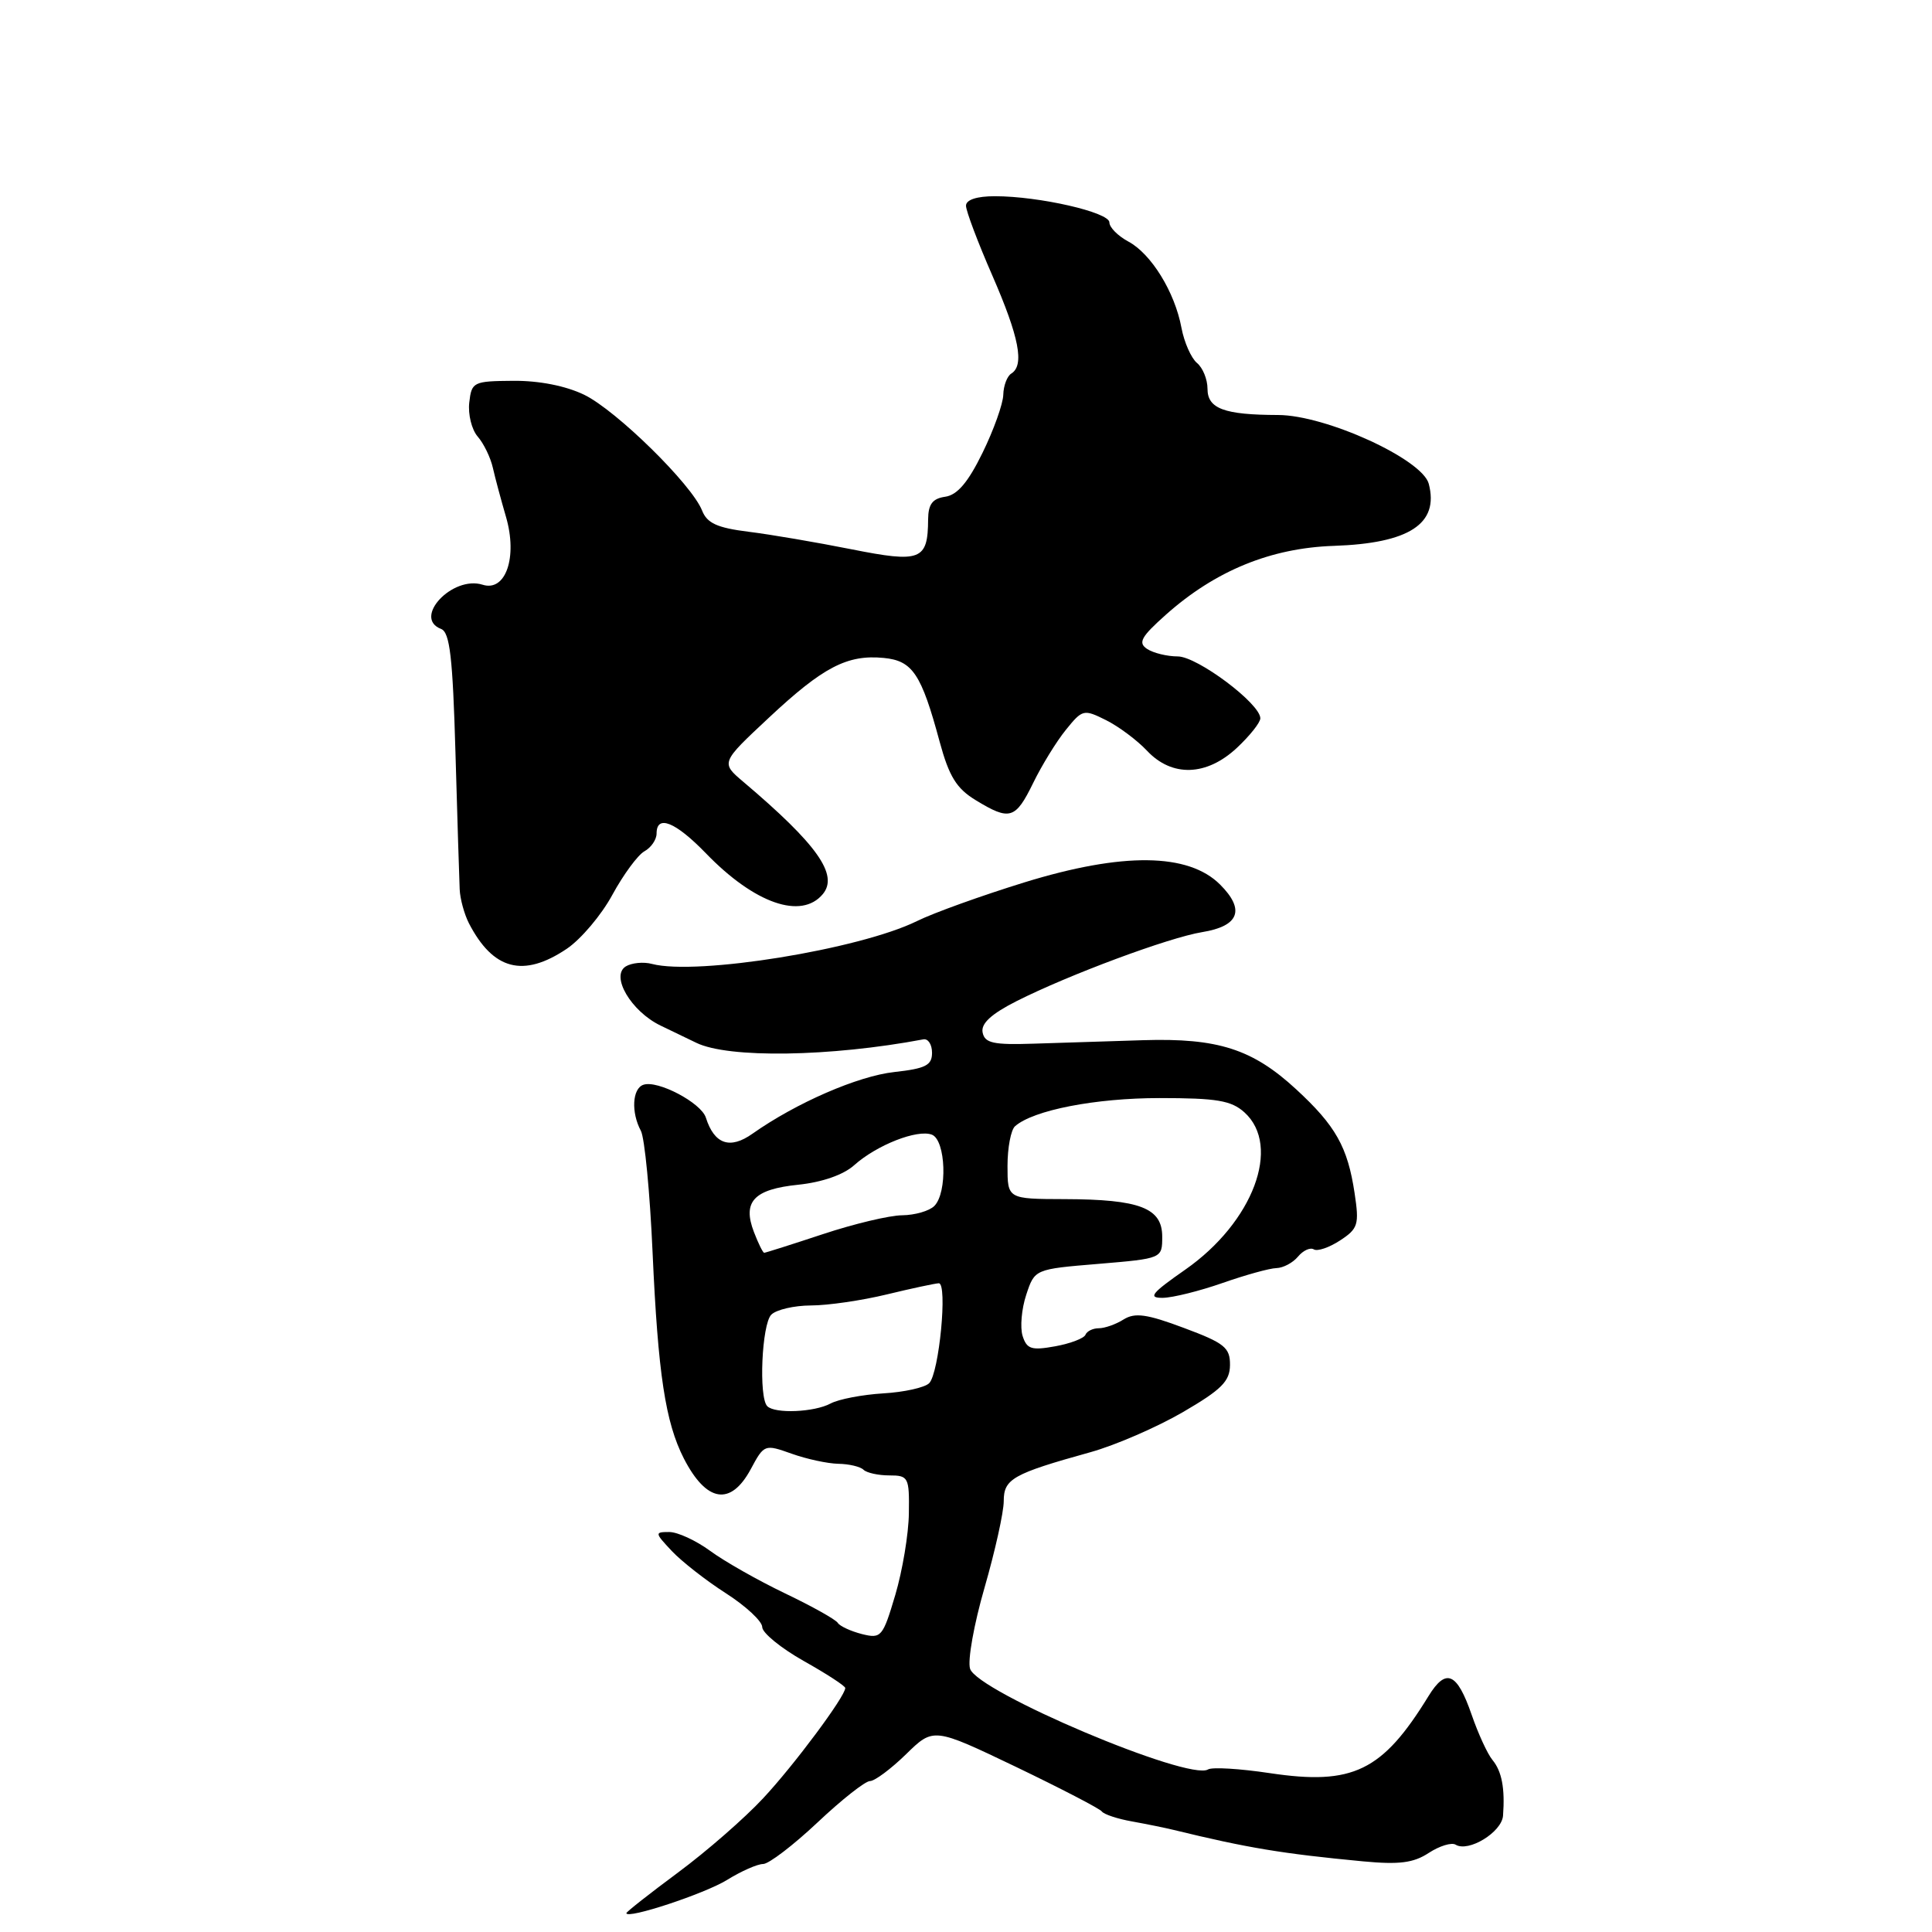 <?xml version="1.0" encoding="UTF-8" standalone="no"?>
<!DOCTYPE svg PUBLIC "-//W3C//DTD SVG 1.1//EN" "http://www.w3.org/Graphics/SVG/1.1/DTD/svg11.dtd" >
<svg xmlns="http://www.w3.org/2000/svg" xmlns:xlink="http://www.w3.org/1999/xlink" version="1.1" viewBox="0 0 256 256">
 <g >
 <path fill="currentColor"
d=" M 96.34 249.10 C 98.21 247.94 100.36 246.99 101.12 246.99 C 101.88 246.98 105.12 244.50 108.32 241.49 C 111.52 238.47 114.65 236.00 115.28 236.00 C 115.90 236.00 118.05 234.40 120.05 232.45 C 123.69 228.89 123.69 228.89 134.60 234.11 C 140.59 236.99 145.72 239.65 146.00 240.03 C 146.28 240.41 148.07 241.01 150.00 241.35 C 151.93 241.70 154.40 242.20 155.50 242.47 C 165.35 244.87 169.88 245.62 180.62 246.64 C 185.40 247.09 187.30 246.85 189.32 245.52 C 190.75 244.59 192.35 244.10 192.88 244.43 C 194.58 245.47 198.99 242.78 199.16 240.59 C 199.43 236.98 199.00 234.71 197.77 233.22 C 197.11 232.43 195.87 229.73 195.00 227.21 C 193.06 221.60 191.60 220.97 189.28 224.75 C 183.17 234.70 179.27 236.60 168.26 234.95 C 164.28 234.35 160.60 234.13 160.07 234.46 C 157.52 236.03 129.51 224.18 128.54 221.12 C 128.19 220.03 129.06 215.19 130.46 210.36 C 131.85 205.54 133.00 200.38 133.00 198.91 C 133.00 195.96 134.18 195.29 144.50 192.42 C 147.80 191.50 153.30 189.11 156.73 187.12 C 161.85 184.14 162.97 183.03 162.98 180.87 C 163.00 178.56 162.25 177.96 156.88 175.96 C 151.98 174.12 150.39 173.90 148.89 174.83 C 147.87 175.48 146.38 176.00 145.60 176.00 C 144.81 176.00 144.02 176.39 143.83 176.86 C 143.65 177.33 141.85 178.02 139.83 178.39 C 136.68 178.96 136.06 178.77 135.50 177.02 C 135.15 175.89 135.36 173.44 135.98 171.57 C 137.10 168.17 137.10 168.17 145.55 167.47 C 154.00 166.76 154.00 166.76 154.00 163.86 C 154.00 160.06 151.04 158.92 141.07 158.89 C 133.50 158.87 133.50 158.87 133.50 154.49 C 133.50 152.08 133.95 149.71 134.50 149.23 C 136.92 147.10 145.15 145.50 153.65 145.50 C 161.23 145.50 163.15 145.82 164.90 147.40 C 169.83 151.87 166.04 161.96 157.06 168.23 C 152.56 171.37 152.06 171.99 154.08 171.97 C 155.41 171.95 158.97 171.06 162.00 170.00 C 165.03 168.94 168.23 168.05 169.13 168.03 C 170.02 168.01 171.31 167.33 171.99 166.51 C 172.67 165.69 173.61 165.26 174.09 165.55 C 174.56 165.84 176.12 165.31 177.56 164.37 C 179.96 162.80 180.12 162.27 179.49 158.09 C 178.57 151.98 176.99 149.17 171.74 144.33 C 165.96 139.00 161.37 137.53 151.50 137.83 C 147.10 137.97 140.58 138.17 137.02 138.29 C 131.61 138.47 130.48 138.22 130.20 136.80 C 129.97 135.62 131.34 134.36 134.69 132.66 C 141.62 129.16 154.87 124.23 159.30 123.51 C 164.20 122.71 165.01 120.55 161.67 117.21 C 157.47 113.01 148.75 112.91 135.74 116.92 C 130.11 118.66 123.70 120.96 121.50 122.05 C 113.88 125.80 92.34 129.28 86.41 127.73 C 85.27 127.42 83.69 127.58 82.91 128.06 C 80.88 129.34 83.62 134.00 87.52 135.89 C 89.16 136.68 91.30 137.71 92.27 138.18 C 96.53 140.25 110.03 140.04 122.35 137.72 C 122.98 137.60 123.50 138.40 123.50 139.50 C 123.50 141.16 122.65 141.59 118.50 142.05 C 113.68 142.58 105.51 146.13 99.71 150.22 C 96.72 152.34 94.65 151.62 93.53 148.09 C 92.90 146.12 87.13 143.08 85.25 143.74 C 83.78 144.24 83.61 147.40 84.92 149.84 C 85.42 150.78 86.12 158.03 86.47 165.95 C 87.19 182.05 88.17 188.47 90.61 193.25 C 93.61 199.09 96.82 199.60 99.48 194.67 C 101.25 191.37 101.32 191.35 104.89 192.62 C 106.87 193.33 109.66 193.93 111.08 193.96 C 112.50 193.98 114.01 194.34 114.42 194.75 C 114.84 195.16 116.38 195.50 117.84 195.50 C 120.37 195.50 120.50 195.74 120.43 200.50 C 120.40 203.25 119.58 208.13 118.63 211.34 C 116.97 216.92 116.77 217.16 114.20 216.52 C 112.73 216.14 111.29 215.48 111.01 215.04 C 110.73 214.59 107.58 212.83 104.00 211.12 C 100.42 209.40 95.97 206.88 94.10 205.50 C 92.23 204.13 89.79 203.00 88.68 203.00 C 86.73 203.00 86.75 203.10 89.02 205.52 C 90.32 206.90 93.55 209.43 96.19 211.12 C 98.84 212.82 101.00 214.83 101.00 215.60 C 101.00 216.36 103.47 218.38 106.50 220.09 C 109.53 221.79 112.00 223.40 112.00 223.67 C 112.00 224.78 105.23 233.88 101.13 238.27 C 98.69 240.90 93.61 245.33 89.84 248.12 C 86.08 250.91 83.00 253.33 83.00 253.50 C 83.00 254.36 93.38 250.93 96.34 249.10 Z  M 75.10 125.72 C 76.97 124.46 79.69 121.25 81.14 118.57 C 82.60 115.89 84.51 113.29 85.39 112.80 C 86.28 112.31 87.00 111.25 87.00 110.45 C 87.00 107.89 89.49 108.89 93.55 113.08 C 99.98 119.73 106.19 121.89 109.03 118.47 C 111.14 115.92 108.29 111.89 98.50 103.60 C 95.50 101.06 95.50 101.06 101.88 95.10 C 109.06 88.38 112.27 86.71 117.10 87.18 C 120.92 87.55 122.08 89.28 124.51 98.29 C 125.76 102.89 126.74 104.48 129.29 106.03 C 133.80 108.78 134.55 108.56 136.90 103.75 C 138.04 101.41 139.99 98.24 141.24 96.70 C 143.43 93.99 143.60 93.95 146.55 95.42 C 148.23 96.26 150.67 98.08 151.98 99.47 C 155.29 103.00 159.87 102.85 163.89 99.10 C 165.60 97.50 167.00 95.74 167.00 95.18 C 167.00 93.24 158.67 87.00 156.07 86.98 C 154.66 86.98 152.82 86.53 152.00 85.99 C 150.76 85.17 151.19 84.39 154.50 81.44 C 161.04 75.62 168.39 72.61 176.74 72.33 C 186.75 71.99 190.70 69.40 189.32 64.11 C 188.47 60.85 175.68 55.00 169.35 54.99 C 162.20 54.97 160.00 54.15 160.00 51.51 C 160.00 50.26 159.37 48.72 158.60 48.09 C 157.84 47.45 156.91 45.36 156.55 43.44 C 155.67 38.70 152.54 33.62 149.50 32.00 C 148.13 31.26 147.00 30.13 147.00 29.47 C 147.00 28.13 137.69 26.00 131.83 26.00 C 129.42 26.00 128.00 26.47 128.00 27.26 C 128.00 27.95 129.57 32.12 131.49 36.51 C 135.05 44.68 135.77 48.40 134.00 49.50 C 133.45 49.84 132.97 51.10 132.94 52.31 C 132.91 53.51 131.67 56.98 130.19 60.00 C 128.28 63.91 126.85 65.59 125.25 65.82 C 123.56 66.06 123.00 66.81 122.98 68.82 C 122.95 74.25 122.01 74.61 112.81 72.78 C 108.24 71.87 102.11 70.82 99.19 70.46 C 95.03 69.94 93.69 69.33 93.03 67.65 C 91.67 64.20 81.67 54.38 77.41 52.31 C 74.97 51.13 71.44 50.43 68.00 50.46 C 62.71 50.50 62.49 50.61 62.18 53.34 C 62.00 54.90 62.50 56.92 63.29 57.84 C 64.09 58.75 65.00 60.62 65.31 62.00 C 65.62 63.38 66.41 66.30 67.05 68.50 C 68.60 73.83 67.01 78.45 63.95 77.48 C 59.96 76.22 54.64 81.88 58.45 83.34 C 59.61 83.79 59.99 87.12 60.35 99.70 C 60.60 108.39 60.85 116.55 60.91 117.83 C 60.96 119.10 61.52 121.13 62.13 122.33 C 65.34 128.54 69.34 129.59 75.10 125.72 Z  M 101.67 186.33 C 100.51 185.18 100.94 175.46 102.20 174.20 C 102.86 173.54 105.22 172.99 107.45 172.98 C 109.68 172.98 114.20 172.32 117.50 171.52 C 120.80 170.72 123.90 170.06 124.39 170.04 C 125.59 169.99 124.44 181.96 123.12 183.28 C 122.54 183.86 119.80 184.47 117.03 184.63 C 114.26 184.80 111.12 185.40 110.06 185.97 C 107.90 187.13 102.69 187.35 101.67 186.33 Z  M 99.90 163.25 C 98.35 159.22 99.89 157.58 105.80 156.98 C 108.94 156.65 111.77 155.67 113.19 154.39 C 116.18 151.72 121.55 149.61 123.48 150.35 C 125.33 151.07 125.57 158.03 123.80 159.80 C 123.14 160.46 121.23 161.01 119.55 161.03 C 117.87 161.04 113.14 162.17 109.04 163.53 C 104.93 164.89 101.43 166.00 101.26 166.00 C 101.09 166.00 100.48 164.76 99.90 163.25 Z "/>
</g>
</svg>
